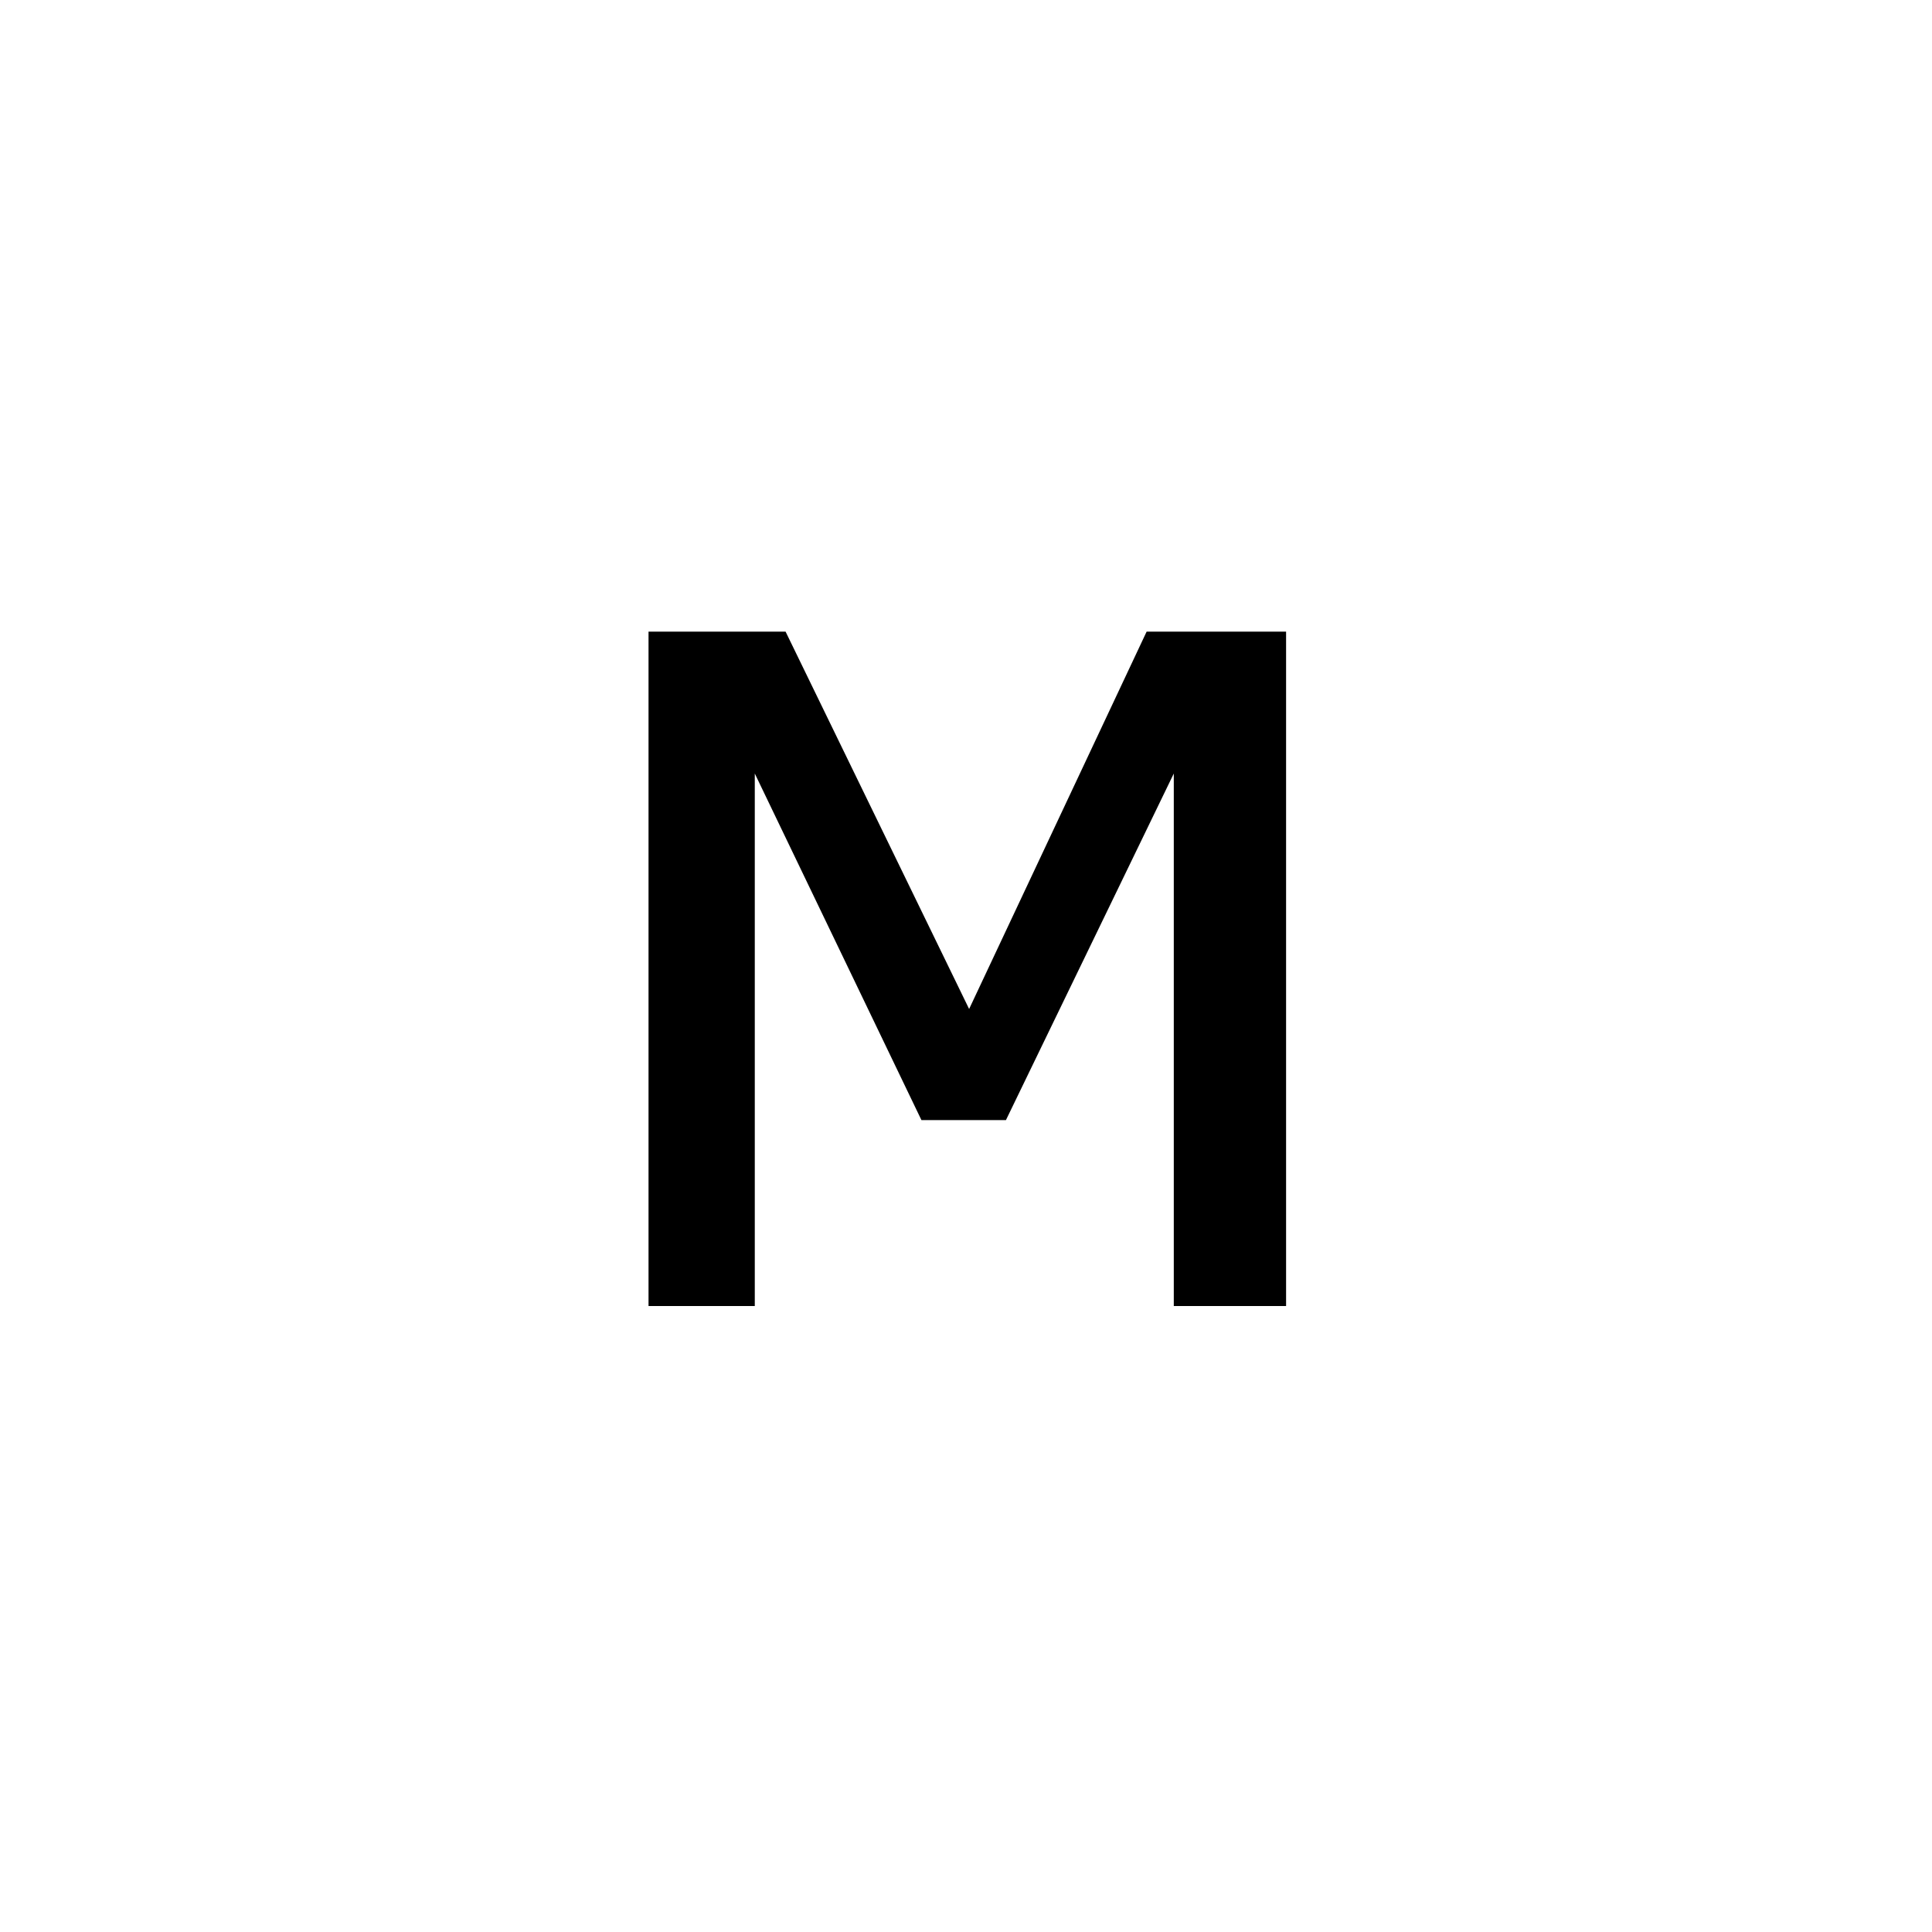 <?xml version="1.0" encoding="UTF-8"?><svg enable-background="new 0 0 250 250" height="250px" viewBox="0 0 250 250" width="250px" x="0px" xml:space="preserve" xmlns="http://www.w3.org/2000/svg" xmlns:xlink="http://www.w3.org/1999/xlink" y="0px"><defs><symbol id="29457c18a" overflow="visible"><path d="M96.953 0H82.422v-68.906L60.703-24.062H49.766L28.203-68.906V0h-13.75v-87.266h17.735l23.75 48.829 22.968-48.829h18.047zm0 0"/></symbol></defs><use x="69.466" xlink:href="#29457c18a" y="169"/></svg>